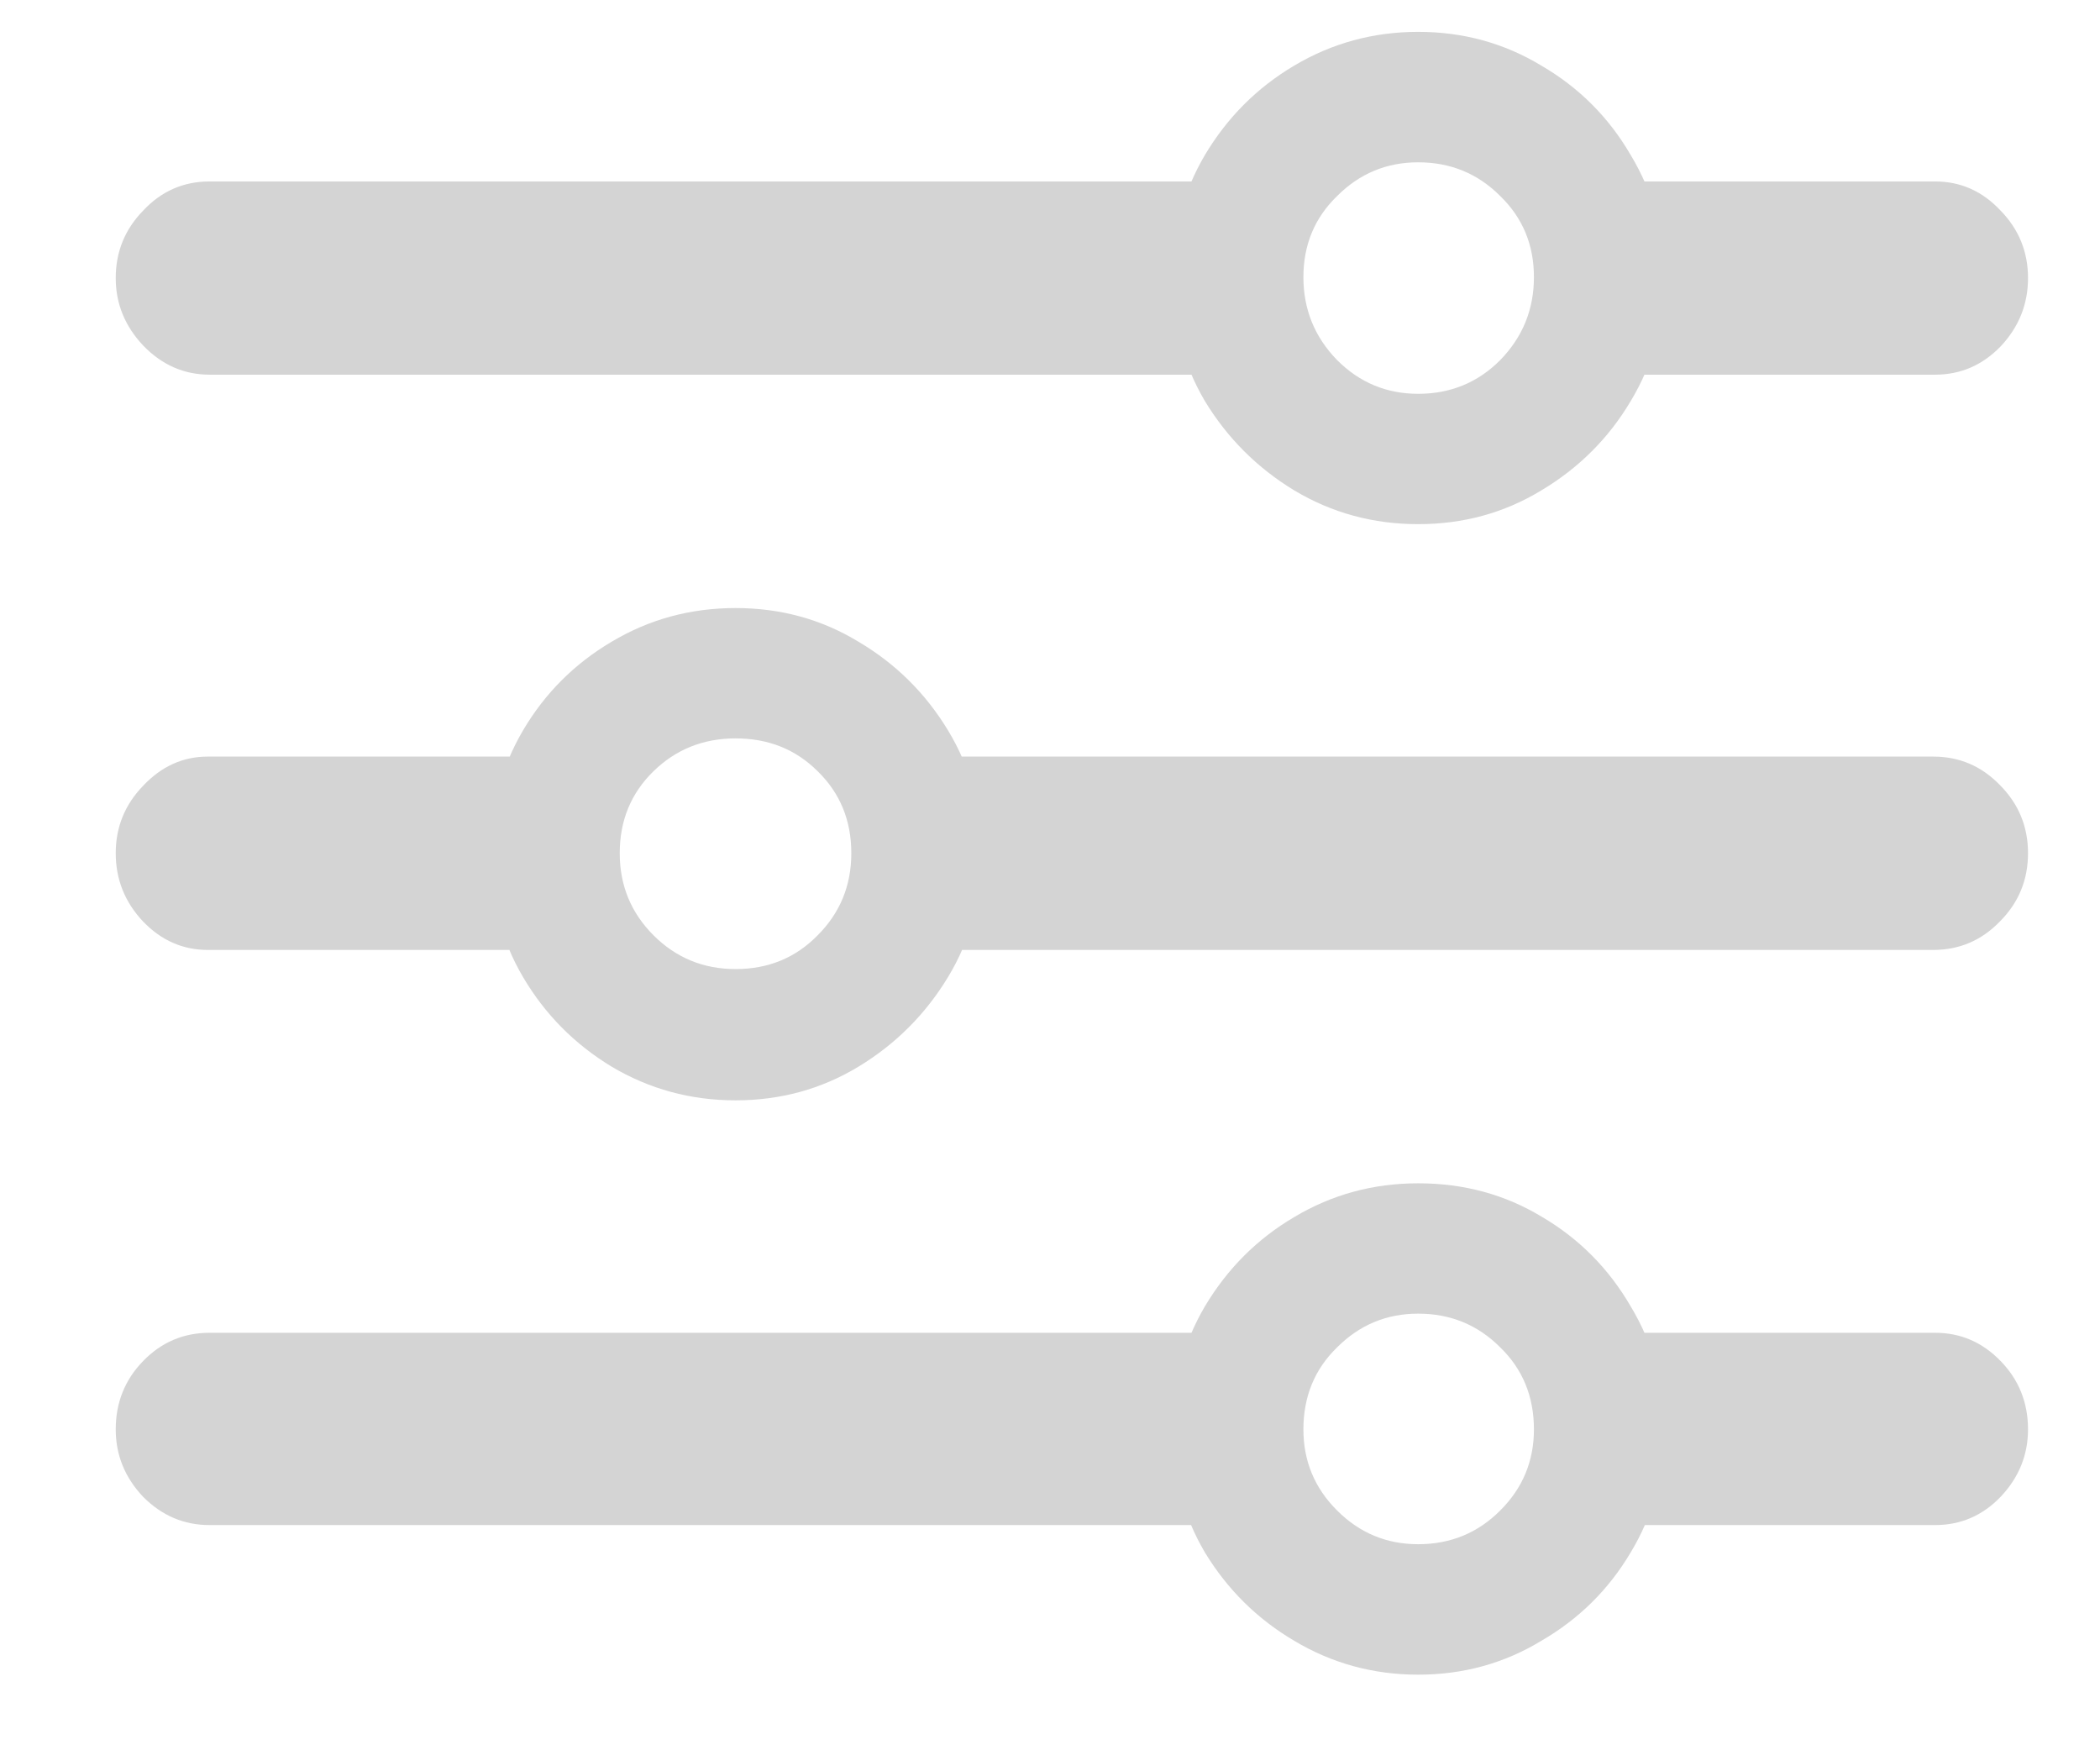 <svg width="18" height="15" viewBox="0 0 18 15" fill="none" xmlns="http://www.w3.org/2000/svg">
<path d="M12.156 14.352C12.542 14.352 12.893 14.255 13.211 14.062C13.534 13.875 13.789 13.622 13.977 13.305C14.169 12.987 14.266 12.635 14.266 12.25C14.266 11.865 14.169 11.513 13.977 11.195C13.789 10.872 13.537 10.617 13.219 10.43C12.901 10.237 12.547 10.141 12.156 10.141C11.771 10.141 11.417 10.237 11.094 10.43C10.776 10.617 10.521 10.872 10.328 11.195C10.141 11.513 10.047 11.865 10.047 12.25C10.047 12.635 10.141 12.987 10.328 13.305C10.521 13.622 10.776 13.875 11.094 14.062C11.417 14.255 11.771 14.352 12.156 14.352ZM12.156 13.234C11.885 13.234 11.654 13.138 11.461 12.945C11.268 12.753 11.172 12.521 11.172 12.25C11.172 11.969 11.268 11.734 11.461 11.547C11.654 11.354 11.885 11.258 12.156 11.258C12.432 11.258 12.667 11.354 12.859 11.547C13.052 11.734 13.148 11.969 13.148 12.25C13.148 12.521 13.052 12.753 12.859 12.945C12.667 13.138 12.432 13.234 12.156 13.234ZM10.766 11.422H1.797C1.573 11.422 1.383 11.503 1.227 11.664C1.07 11.825 0.992 12.021 0.992 12.25C0.992 12.469 1.07 12.662 1.227 12.828C1.388 12.99 1.578 13.07 1.797 13.07H10.766V11.422ZM16.586 11.422H13.617V13.07H16.586C16.805 13.07 16.992 12.99 17.148 12.828C17.305 12.662 17.383 12.469 17.383 12.25C17.383 12.021 17.305 11.825 17.148 11.664C16.992 11.503 16.805 11.422 16.586 11.422ZM6.305 9.43C6.69 9.43 7.042 9.333 7.359 9.141C7.677 8.948 7.932 8.693 8.125 8.375C8.318 8.057 8.414 7.703 8.414 7.312C8.414 6.927 8.318 6.576 8.125 6.258C7.932 5.94 7.677 5.688 7.359 5.5C7.042 5.307 6.69 5.211 6.305 5.211C5.919 5.211 5.565 5.307 5.242 5.5C4.924 5.688 4.672 5.94 4.484 6.258C4.297 6.576 4.203 6.927 4.203 7.312C4.203 7.703 4.297 8.057 4.484 8.375C4.672 8.693 4.924 8.948 5.242 9.141C5.565 9.333 5.919 9.43 6.305 9.43ZM6.305 8.305C6.029 8.305 5.794 8.208 5.602 8.016C5.409 7.823 5.312 7.589 5.312 7.312C5.312 7.031 5.409 6.797 5.602 6.609C5.794 6.422 6.029 6.328 6.305 6.328C6.586 6.328 6.82 6.422 7.008 6.609C7.201 6.797 7.297 7.031 7.297 7.312C7.297 7.589 7.201 7.823 7.008 8.016C6.82 8.208 6.586 8.305 6.305 8.305ZM1.781 6.484C1.568 6.484 1.383 6.568 1.227 6.734C1.07 6.896 0.992 7.089 0.992 7.312C0.992 7.536 1.07 7.732 1.227 7.898C1.383 8.06 1.568 8.141 1.781 8.141H4.883V6.484H1.781ZM16.57 6.484H7.664V8.141H16.57C16.794 8.141 16.984 8.06 17.141 7.898C17.302 7.737 17.383 7.542 17.383 7.312C17.383 7.083 17.302 6.888 17.141 6.727C16.984 6.565 16.794 6.484 16.57 6.484ZM12.156 4.492C12.542 4.492 12.893 4.396 13.211 4.203C13.534 4.01 13.789 3.755 13.977 3.438C14.169 3.12 14.266 2.768 14.266 2.383C14.266 1.997 14.169 1.646 13.977 1.328C13.789 1.005 13.534 0.75 13.211 0.562C12.893 0.37 12.542 0.273 12.156 0.273C11.771 0.273 11.417 0.37 11.094 0.562C10.776 0.75 10.521 1.005 10.328 1.328C10.141 1.646 10.047 1.997 10.047 2.383C10.047 2.768 10.141 3.12 10.328 3.438C10.521 3.755 10.776 4.01 11.094 4.203C11.417 4.396 11.771 4.492 12.156 4.492ZM12.156 3.375C11.885 3.375 11.654 3.279 11.461 3.086C11.268 2.888 11.172 2.651 11.172 2.375C11.172 2.099 11.268 1.867 11.461 1.68C11.654 1.487 11.885 1.391 12.156 1.391C12.432 1.391 12.667 1.487 12.859 1.68C13.052 1.867 13.148 2.099 13.148 2.375C13.148 2.651 13.052 2.888 12.859 3.086C12.667 3.279 12.432 3.375 12.156 3.375ZM10.789 1.555H1.797C1.573 1.555 1.383 1.638 1.227 1.805C1.07 1.966 0.992 2.159 0.992 2.383C0.992 2.602 1.07 2.794 1.227 2.961C1.388 3.128 1.578 3.211 1.797 3.211H10.789V1.555ZM16.586 1.555H13.539V3.211H16.586C16.805 3.211 16.992 3.13 17.148 2.969C17.305 2.802 17.383 2.607 17.383 2.383C17.383 2.159 17.305 1.966 17.148 1.805C16.992 1.638 16.805 1.555 16.586 1.555Z" fill="#D4D4D4"/>
</svg>
